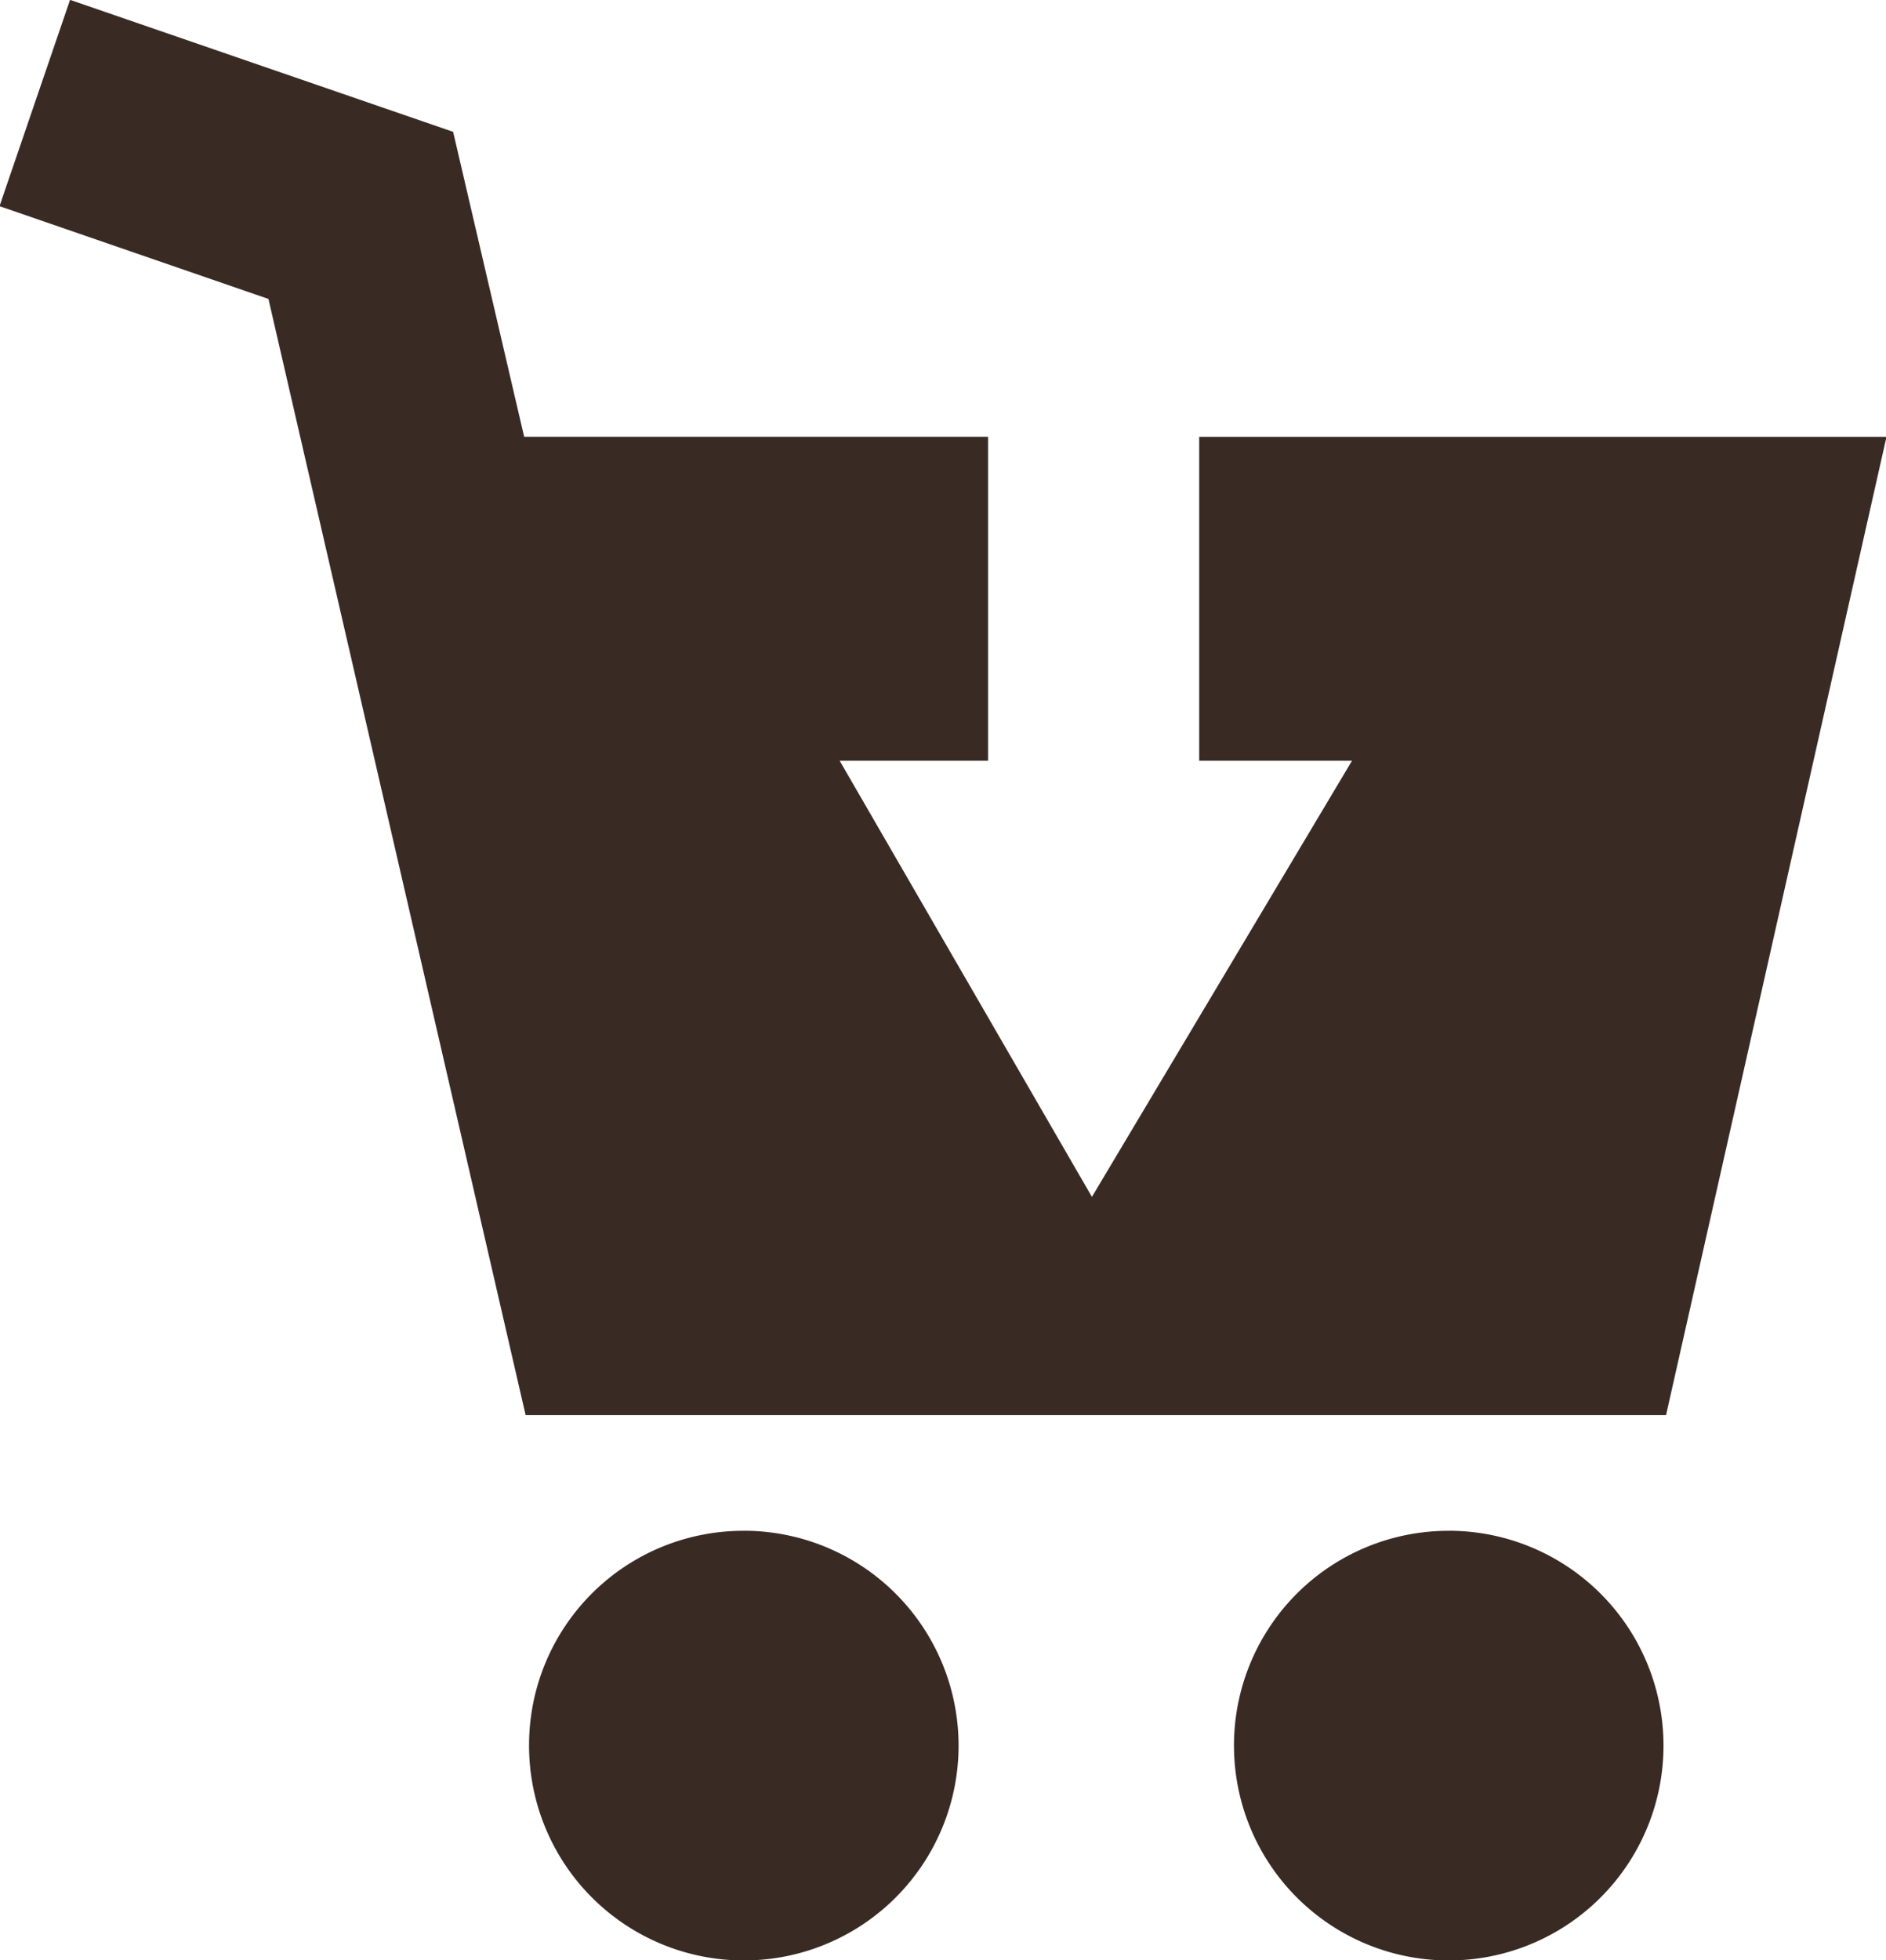<svg xmlns="http://www.w3.org/2000/svg" width="38.5" height="40" viewBox="0 0 38.5 40"><defs><style>.cls-1{fill:#392b24;fill-rule:evenodd}</style></defs><path id="basket" class="cls-1" d="M1522.23 63.413v6.609h3.12l-5.31 8.9-5.15-8.9h3.03v-6.609h-9.47L1507 57.19l-7.82-2.693-1.44 4.21 5.49 1.893 5.25 22.776h23.28l4.5-19.962h-14.03zm-9.31 22.322a4.384 4.384 0 1 1-4.37 4.384 4.373 4.373 0 0 1 4.37-4.383zm14.4 0a4.384 4.384 0 1 1-4.38 4.384 4.379 4.379 0 0 1 4.38-4.383z" transform="translate(-1497.75 -54.5)"/></svg>